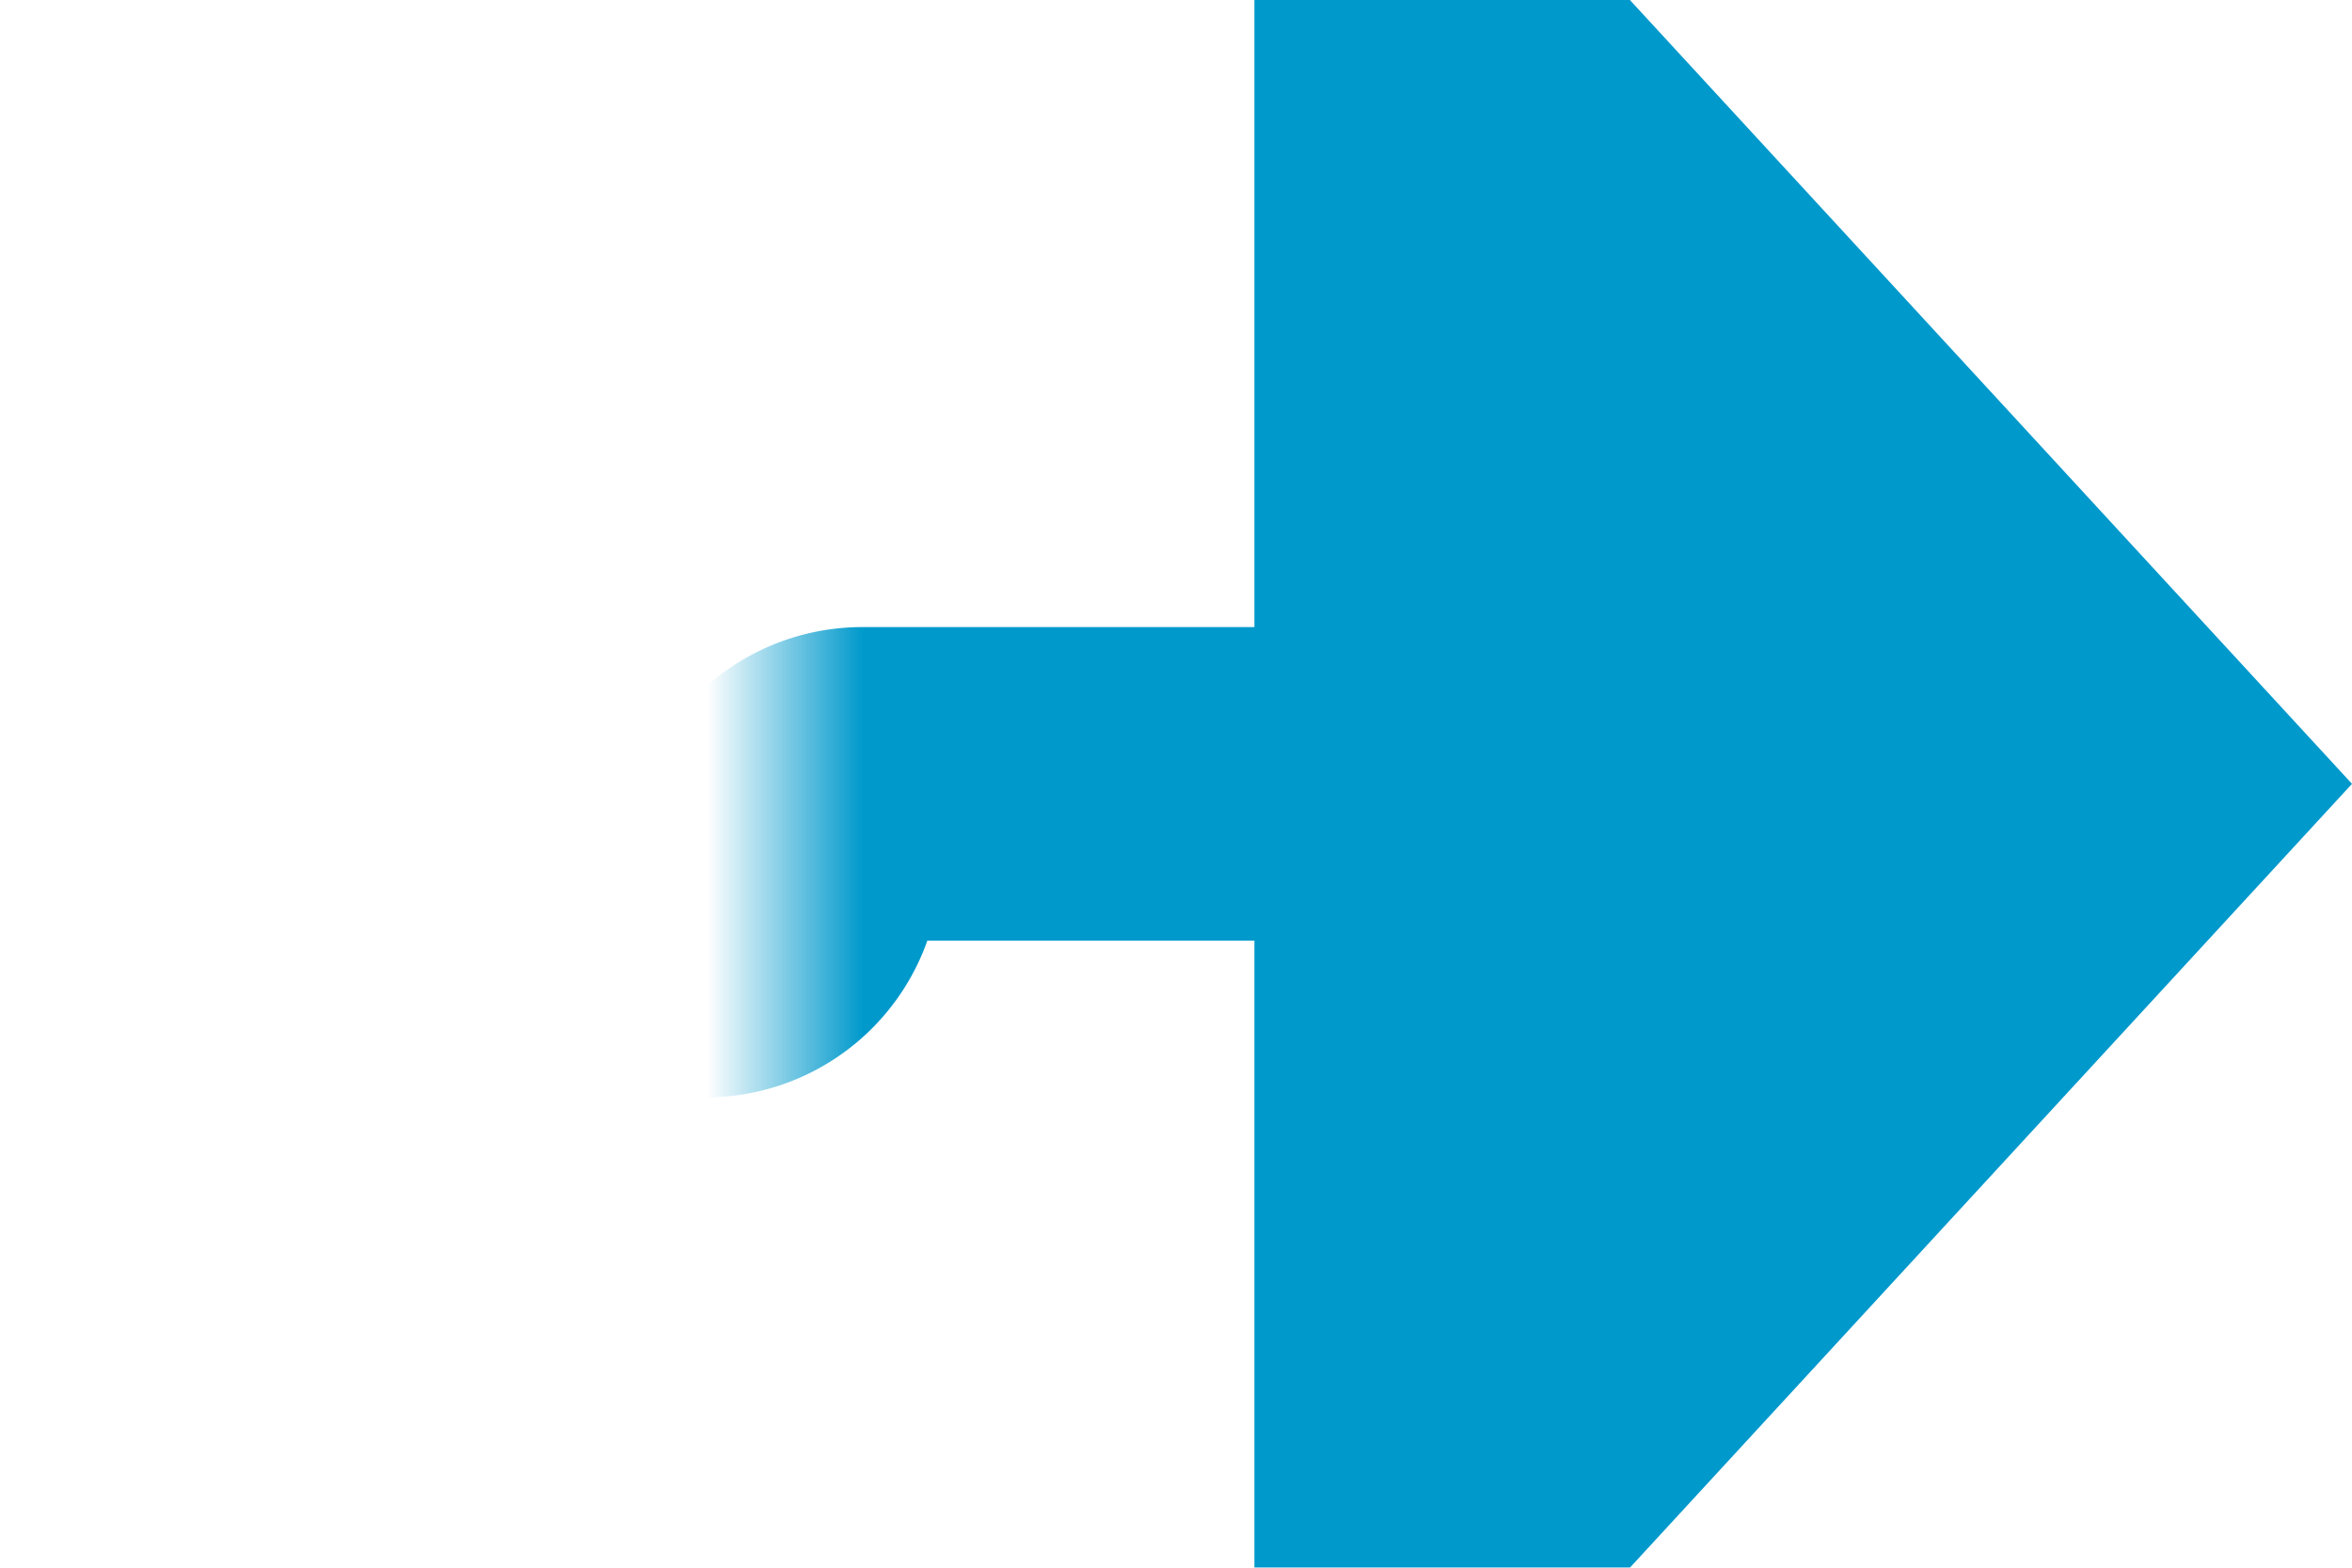 ﻿<?xml version="1.0" encoding="utf-8"?>
<svg version="1.1" xmlns:xlink="http://www.w3.org/1999/xlink" width="15px" height="10px" preserveAspectRatio="xMinYMid meet" viewBox="855 354  15 8" xmlns="http://www.w3.org/2000/svg">
  <defs>
    <mask fill="white" id="clip86">
      <path d="M 784 346  L 860 346  L 860 372  L 784 372  Z M 773 346  L 880 346  L 880 372  L 773 372  Z " fill-rule="evenodd" />
    </mask>
  </defs>
  <path d="M 773 359  L 859.5 359  A 0.5 0.5 0 0 0 860 358.5 A 0.5 0.5 0 0 1 860.5 358 L 864 358  " stroke-width="2" stroke="#0099cc" fill="none" mask="url(#clip86)" />
  <path d="M 863 365.6  L 870 358  L 863 350.4  L 863 365.6  Z " fill-rule="nonzero" fill="#0099cc" stroke="none" mask="url(#clip86)" />
</svg>